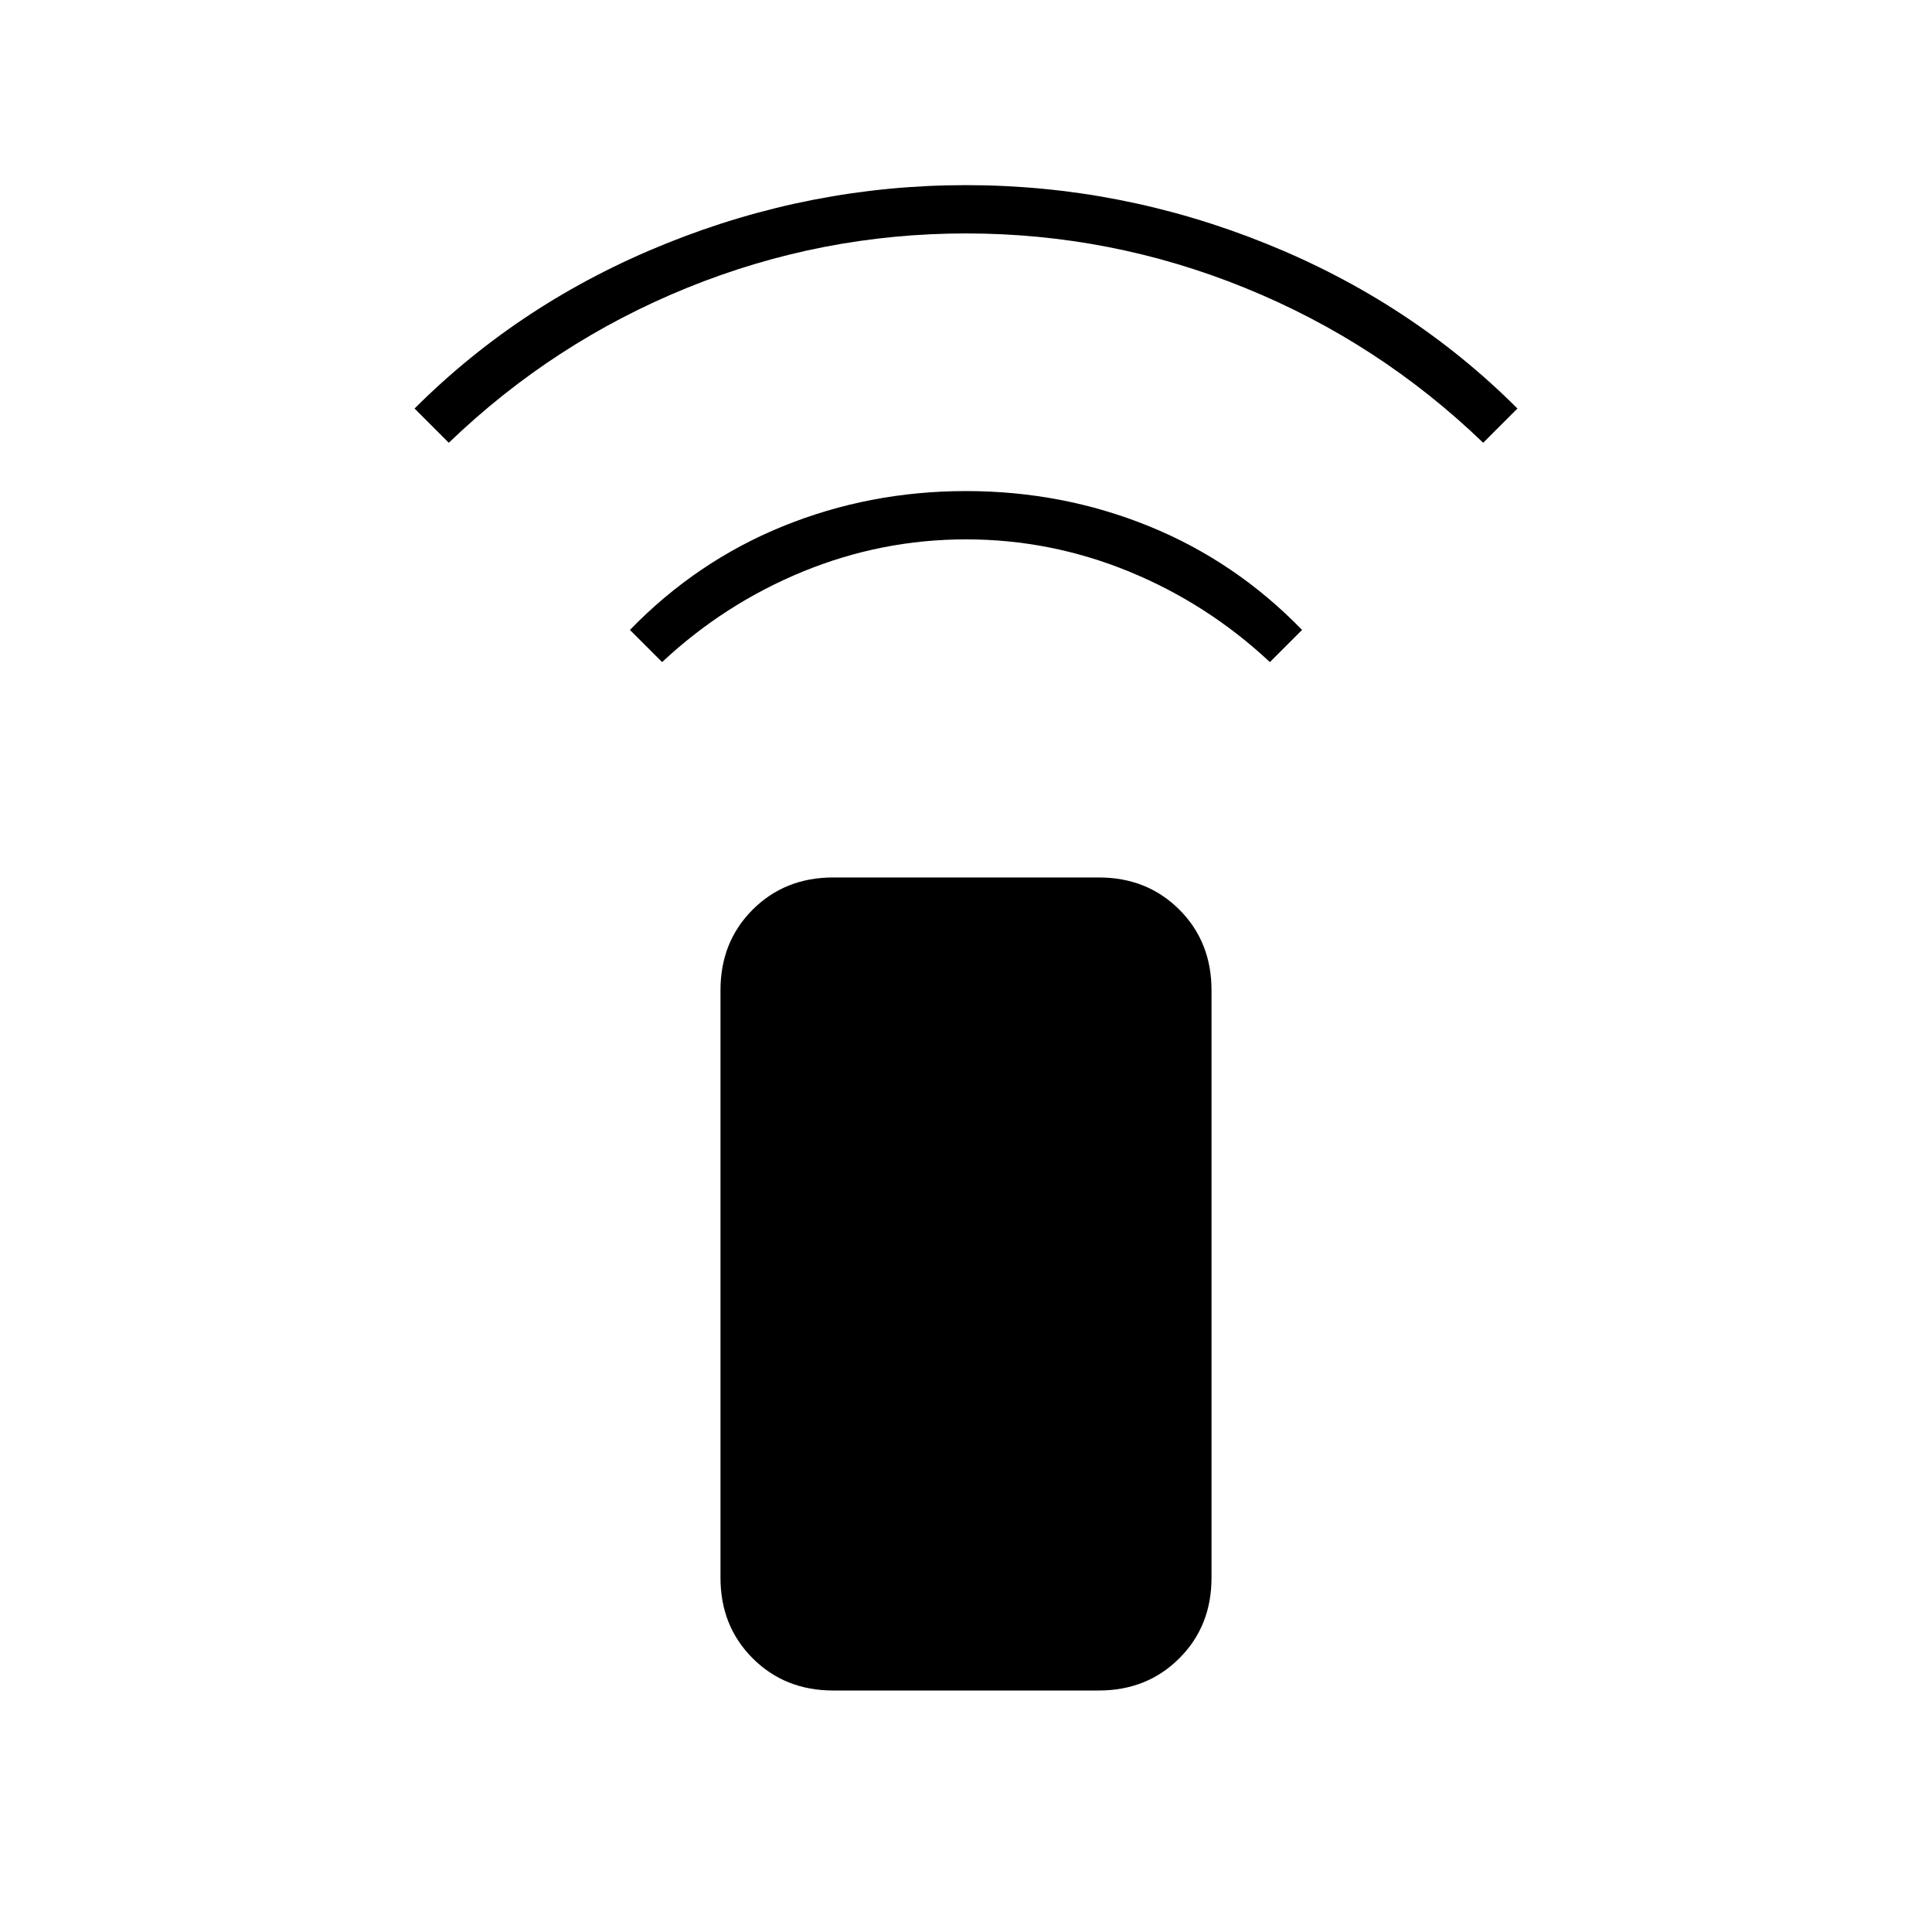 <svg xmlns="http://www.w3.org/2000/svg" height="40" width="40"><path d="m13.708 13.708-.666-.666q1.375-1.417 3.166-2.146Q18 10.167 20 10.167q2 0 3.792.729 1.791.729 3.166 2.146l-.666.666Q25 12.5 23.375 11.833q-1.625-.666-3.375-.666t-3.375.666Q15 12.5 13.708 13.708ZM9.292 9.167l-.709-.709q2.209-2.208 5.209-3.416 3-1.209 6.208-1.209t6.208 1.209q3 1.208 5.209 3.416l-.709.709q-2.166-2.084-4.937-3.209Q23 4.833 20 4.833t-5.771 1.125q-2.771 1.125-4.937 3.209ZM22.75 35h-5.5q-1 0-1.667-.667-.666-.666-.666-1.666V20.5q0-1 .666-1.667.667-.666 1.667-.666h5.5q1 0 1.667.666.666.667.666 1.667v12.167q0 1-.666 1.666Q23.75 35 22.75 35Z"/></svg>